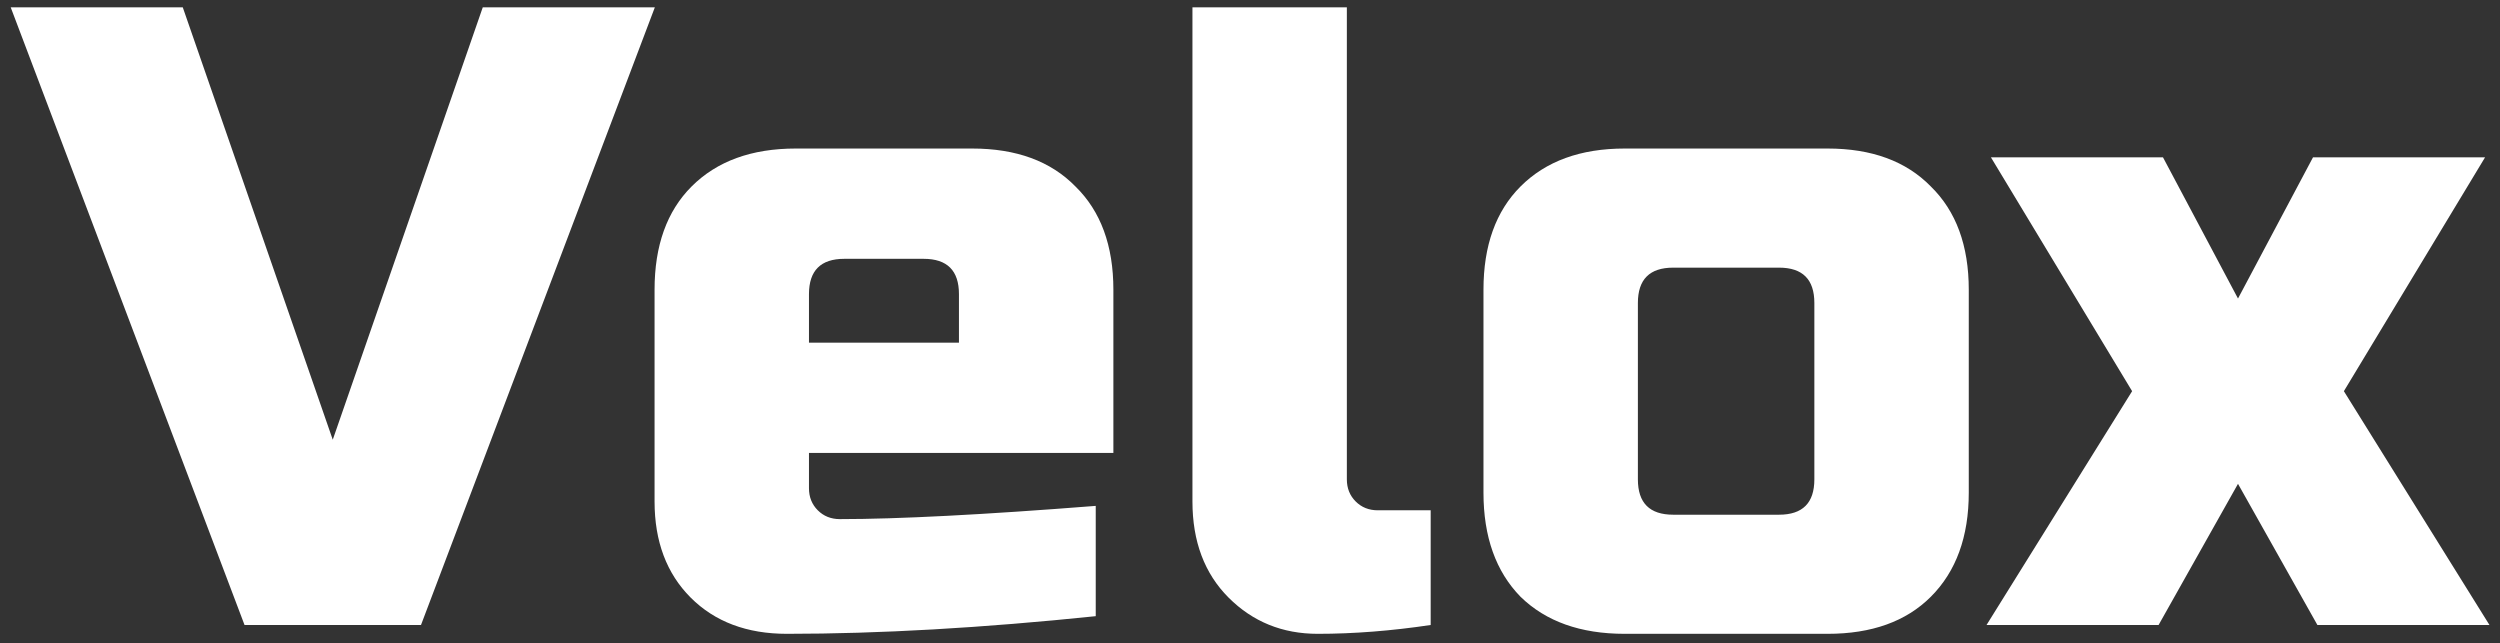 <svg width="136" height="35" viewBox="0 0 136 35" fill="none" xmlns="http://www.w3.org/2000/svg">
<rect x="0" y="0" width="136" height="35" fill="#333333" stroke="none"/>
<path d="M18.102 23.92L26.262 0.4H35.623L22.902 34H13.303L0.583 0.4H9.943L18.102 23.92ZM45.928 14.08C44.648 14.08 44.008 14.72 44.008 16V18.64H52.167V16C52.167 14.72 51.528 14.08 50.248 14.08H45.928ZM59.608 33.52C53.431 34.16 47.831 34.48 42.807 34.48C40.632 34.48 38.888 33.824 37.575 32.512C36.264 31.2 35.608 29.456 35.608 27.28V15.76C35.608 13.36 36.279 11.488 37.623 10.144C38.999 8.768 40.888 8.08 43.288 8.08H52.888C55.288 8.08 57.16 8.768 58.504 10.144C59.88 11.488 60.568 13.36 60.568 15.76V24.64H44.008V26.56C44.008 27.04 44.167 27.44 44.487 27.76C44.807 28.08 45.208 28.24 45.688 28.24C48.855 28.24 53.495 28 59.608 27.52V33.52ZM77.829 34C75.685 34.32 73.637 34.48 71.685 34.48C69.765 34.48 68.149 33.824 66.837 32.512C65.525 31.2 64.869 29.456 64.869 27.28V0.4H73.269V26.08C73.269 26.56 73.429 26.96 73.749 27.28C74.069 27.6 74.469 27.76 74.949 27.76H77.829V34ZM107.101 26.8C107.101 29.2 106.413 31.088 105.037 32.464C103.693 33.808 101.821 34.48 99.421 34.48H88.381C85.981 34.48 84.093 33.808 82.717 32.464C81.373 31.088 80.701 29.2 80.701 26.8V15.76C80.701 13.36 81.373 11.488 82.717 10.144C84.093 8.768 85.981 8.08 88.381 8.08H99.421C101.821 8.08 103.693 8.768 105.037 10.144C106.413 11.488 107.101 13.36 107.101 15.76V26.8ZM98.701 16.48C98.701 15.2 98.061 14.56 96.781 14.56H91.021C89.741 14.56 89.101 15.2 89.101 16.48V26.08C89.101 27.36 89.741 28 91.021 28H96.781C98.061 28 98.701 27.36 98.701 26.08V16.48ZM125.827 8.56H135.187L127.507 21.28L135.427 34H126.067L121.747 26.32L117.427 34H108.067L115.987 21.28L108.307 8.56H117.667L121.747 16.24L125.827 8.56Z" fill="white"/>
</svg>

